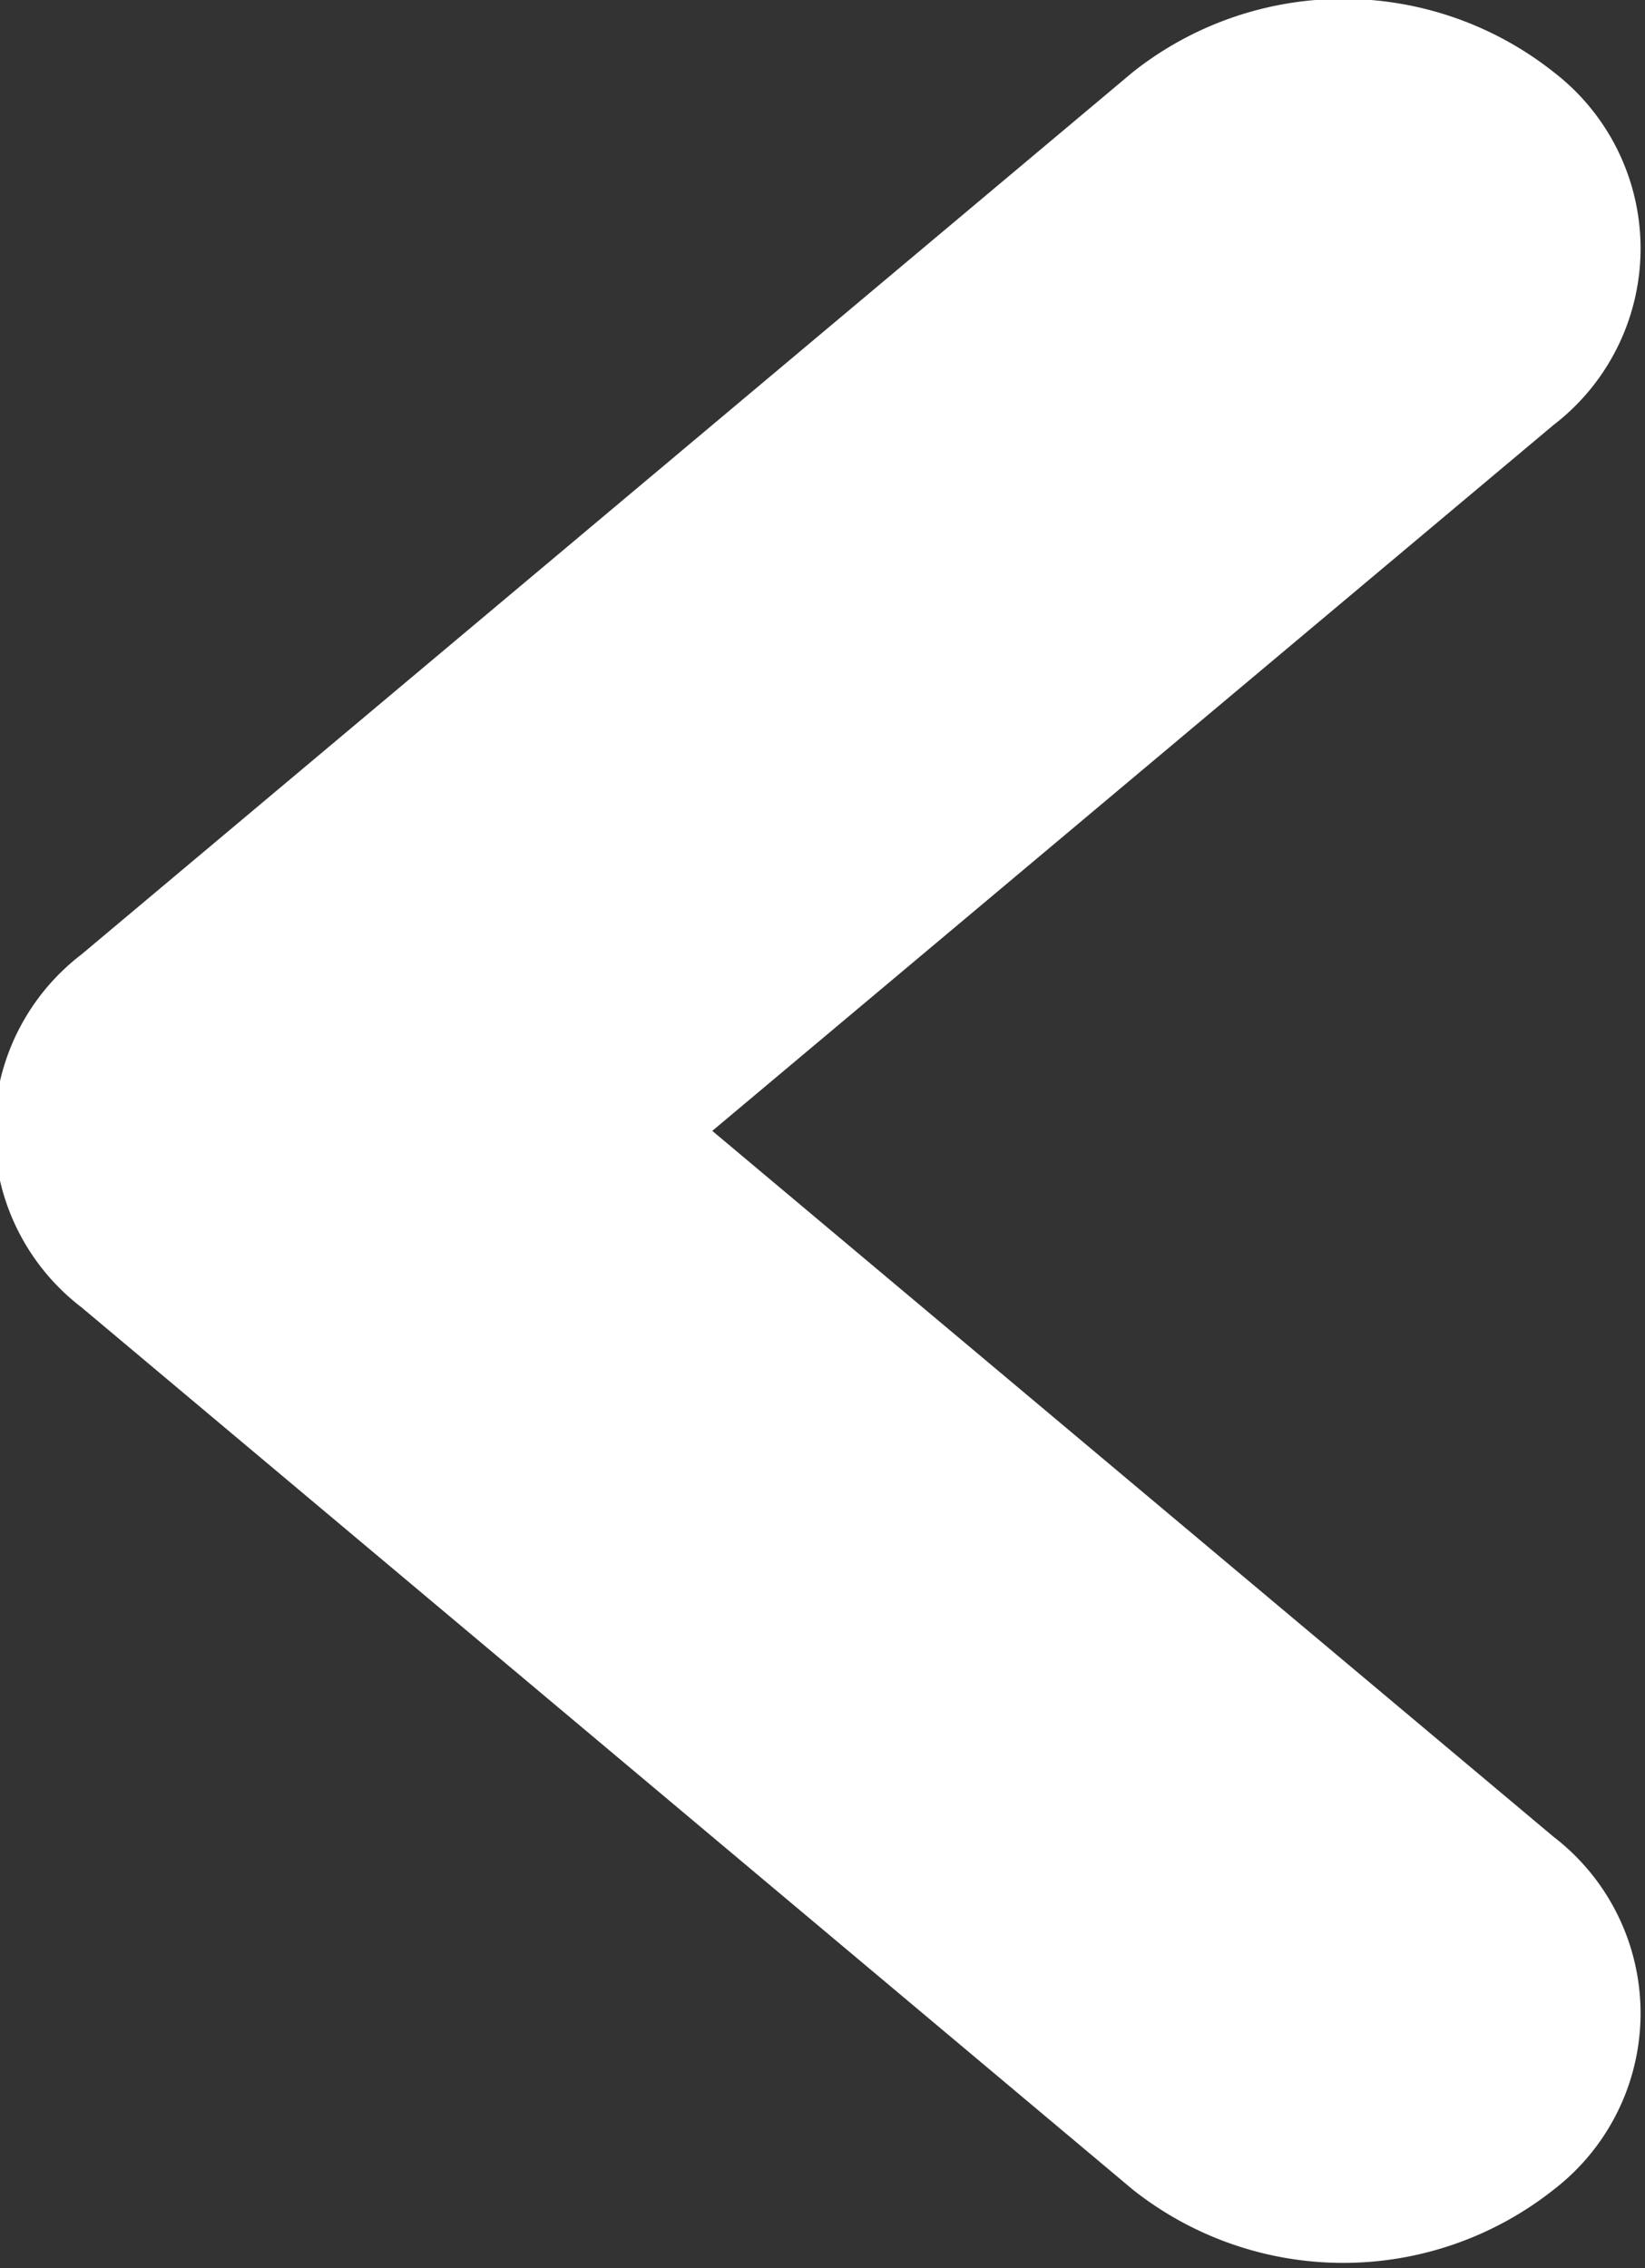 <svg xmlns="http://www.w3.org/2000/svg" width="8" height="11.031" viewBox="0 0 8 11.031">
  <rect x="0" y="0" width="8" height="11.031" fill="#333333" stroke="none"/>
  <defs>
    <style>
      .cls-1 {
        fill: #fff;
        fill-rule: evenodd;
      }
    </style>
  </defs>
  <path id="Rounded_Rectangle_8" data-name="Rounded Rectangle 8" class="cls-1" d="M420.573,486.65l-5.114-4.292a1.081,1.081,0,0,1,0-1.716l5.114-4.292a1.648,1.648,0,0,1,2.045,0,1.082,1.082,0,0,1,0,1.717l-4.091,3.433,4.091,3.433a1.082,1.082,0,0,1,0,1.717A1.648,1.648,0,0,1,420.573,486.65Z" transform="translate(-415.063 -476)"/>
</svg>
